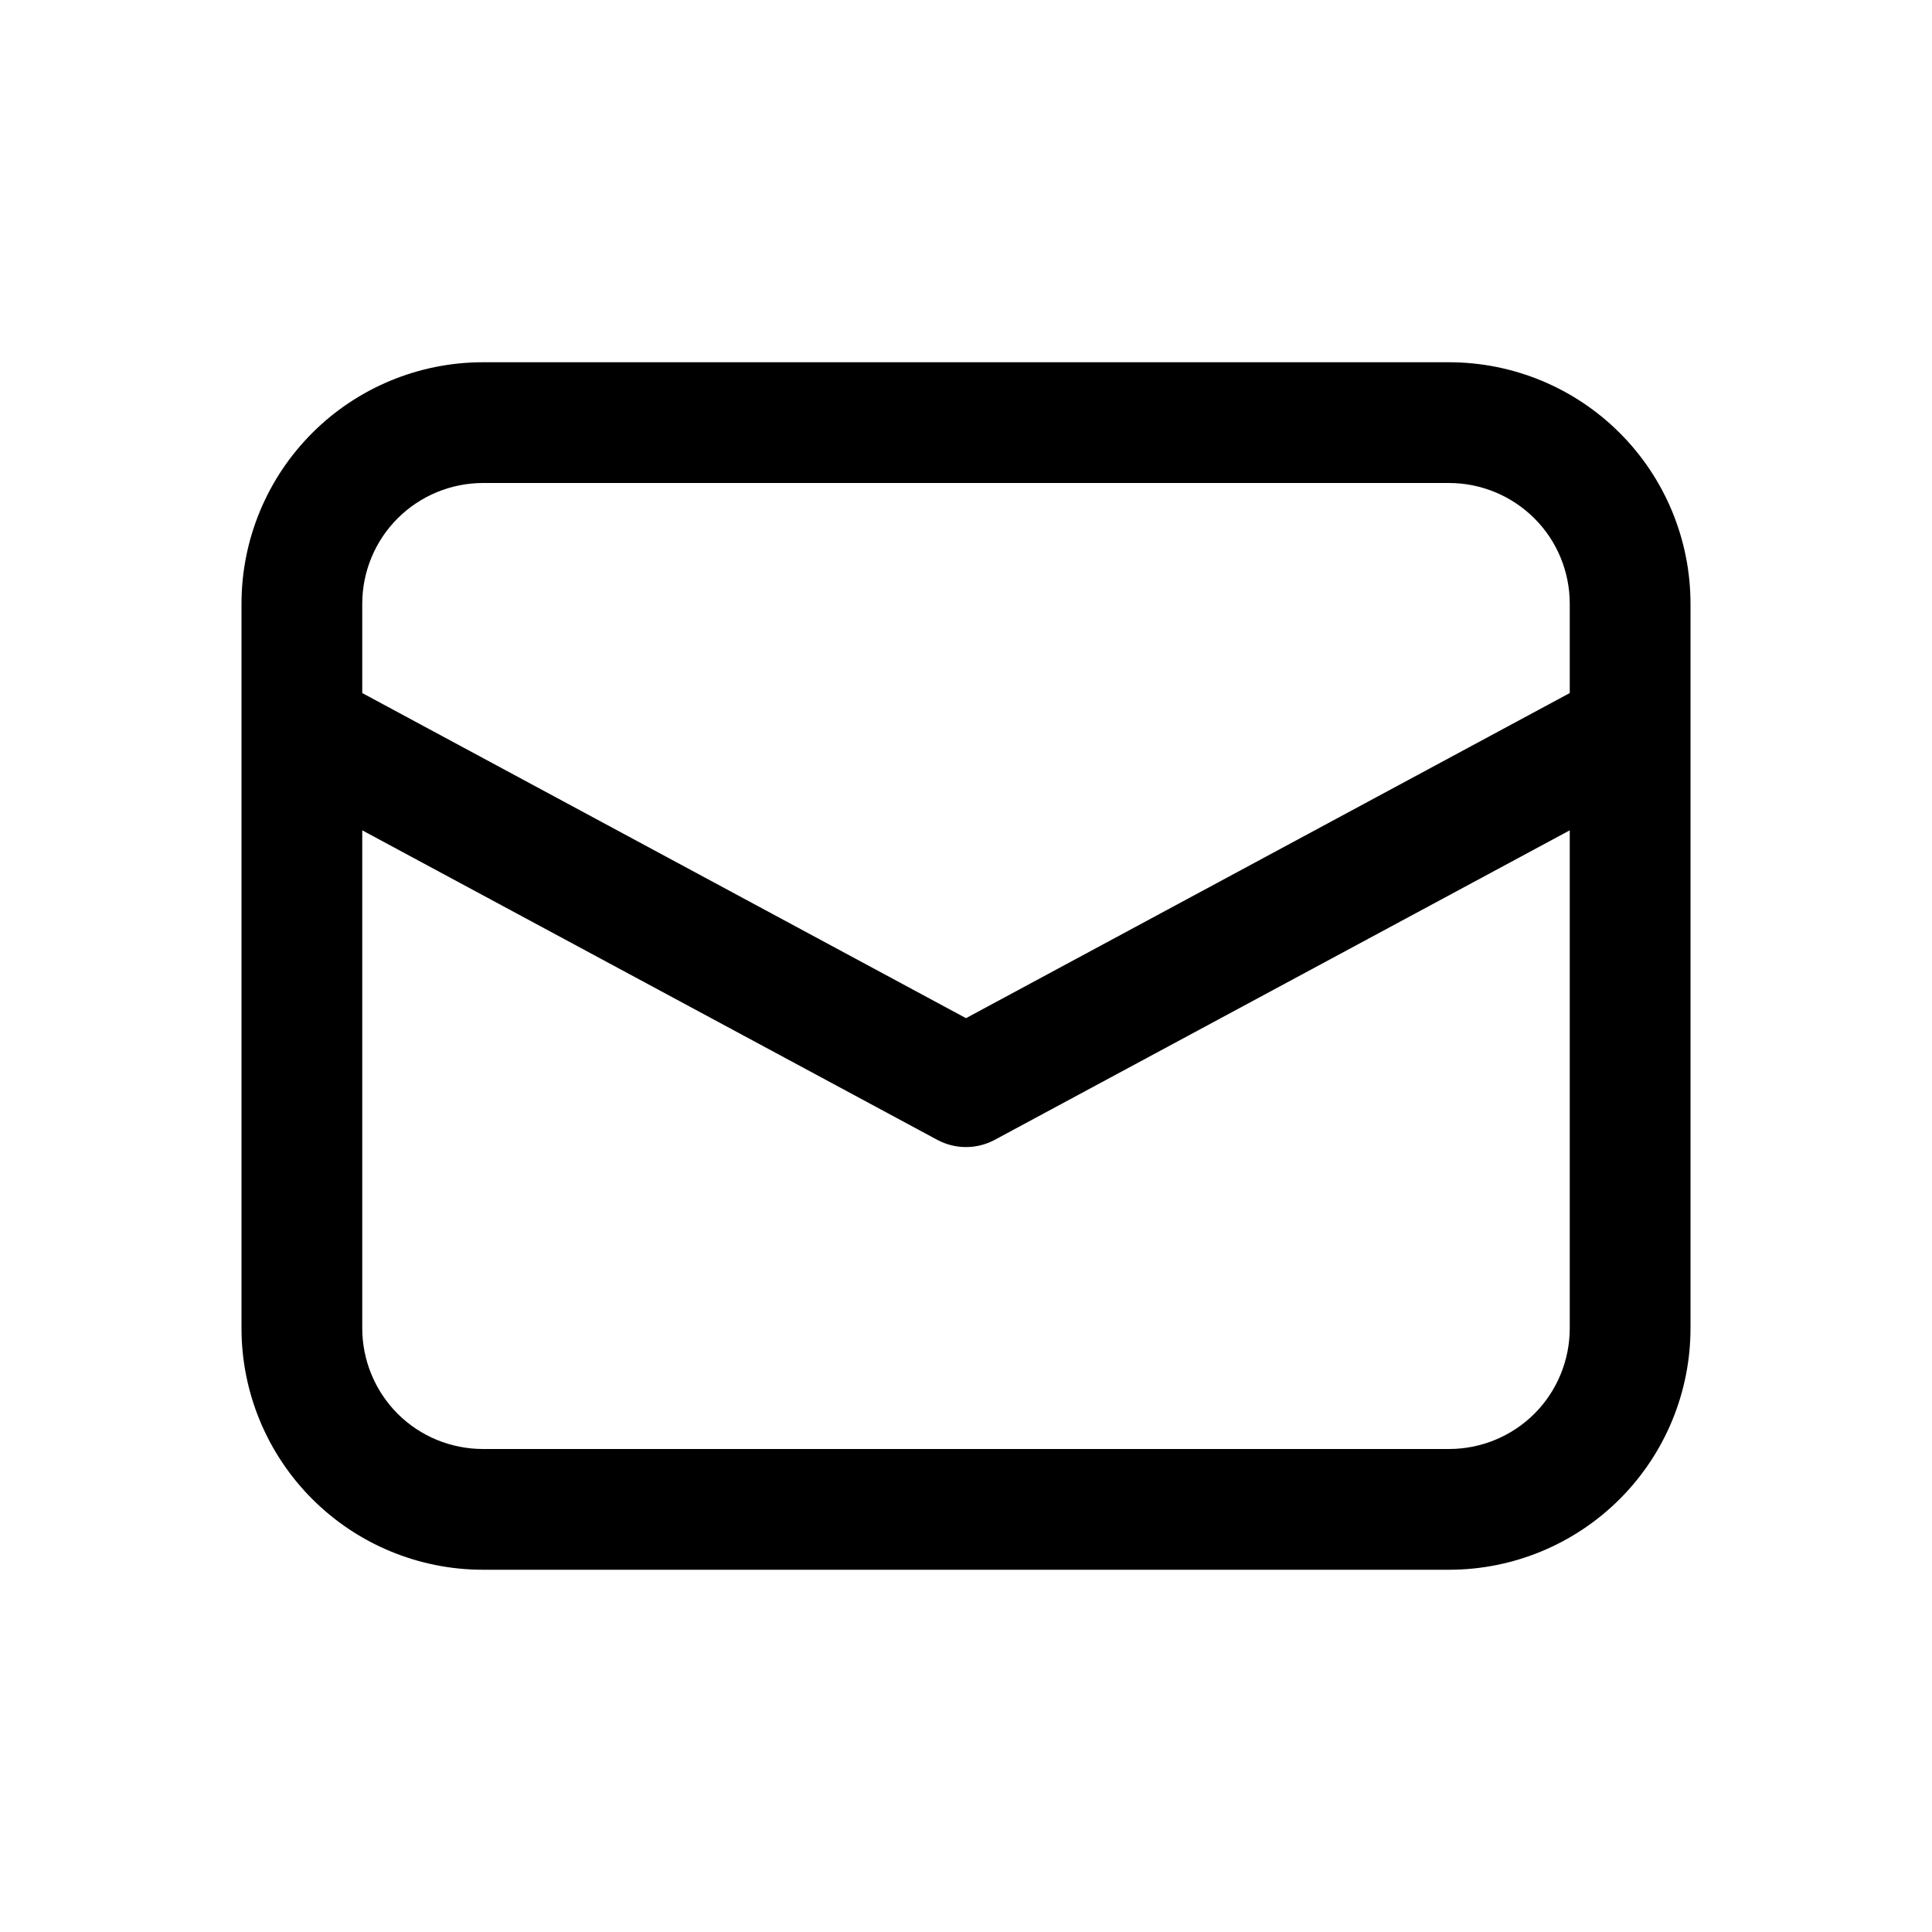 <svg width="18" height="18" viewBox="0 0 18 18" fill="none" xmlns="http://www.w3.org/2000/svg">
<path d="M2.25 6.793V12.375C2.25 12.972 2.487 13.544 2.909 13.966C3.331 14.388 3.903 14.625 4.5 14.625H13.5C14.097 14.625 14.669 14.388 15.091 13.966C15.513 13.544 15.75 12.972 15.75 12.375V5.625C15.75 5.028 15.513 4.456 15.091 4.034C14.669 3.612 14.097 3.375 13.5 3.375H4.5C3.903 3.375 3.331 3.612 2.909 4.034C2.487 4.456 2.25 5.028 2.25 5.625V6.793ZM4.5 4.5H13.5C13.798 4.5 14.085 4.619 14.296 4.83C14.507 5.04 14.625 5.327 14.625 5.625V6.457L9 9.486L3.375 6.457V5.625C3.375 5.327 3.494 5.04 3.704 4.83C3.915 4.619 4.202 4.5 4.5 4.5ZM3.375 7.736L8.733 10.62C8.815 10.664 8.907 10.687 9 10.687C9.093 10.687 9.185 10.664 9.267 10.62L14.625 7.736V12.375C14.625 12.673 14.507 12.96 14.296 13.171C14.085 13.382 13.798 13.5 13.5 13.5H4.5C4.202 13.5 3.915 13.382 3.704 13.171C3.494 12.96 3.375 12.673 3.375 12.375V7.736Z" fill="black"/>
</svg>
